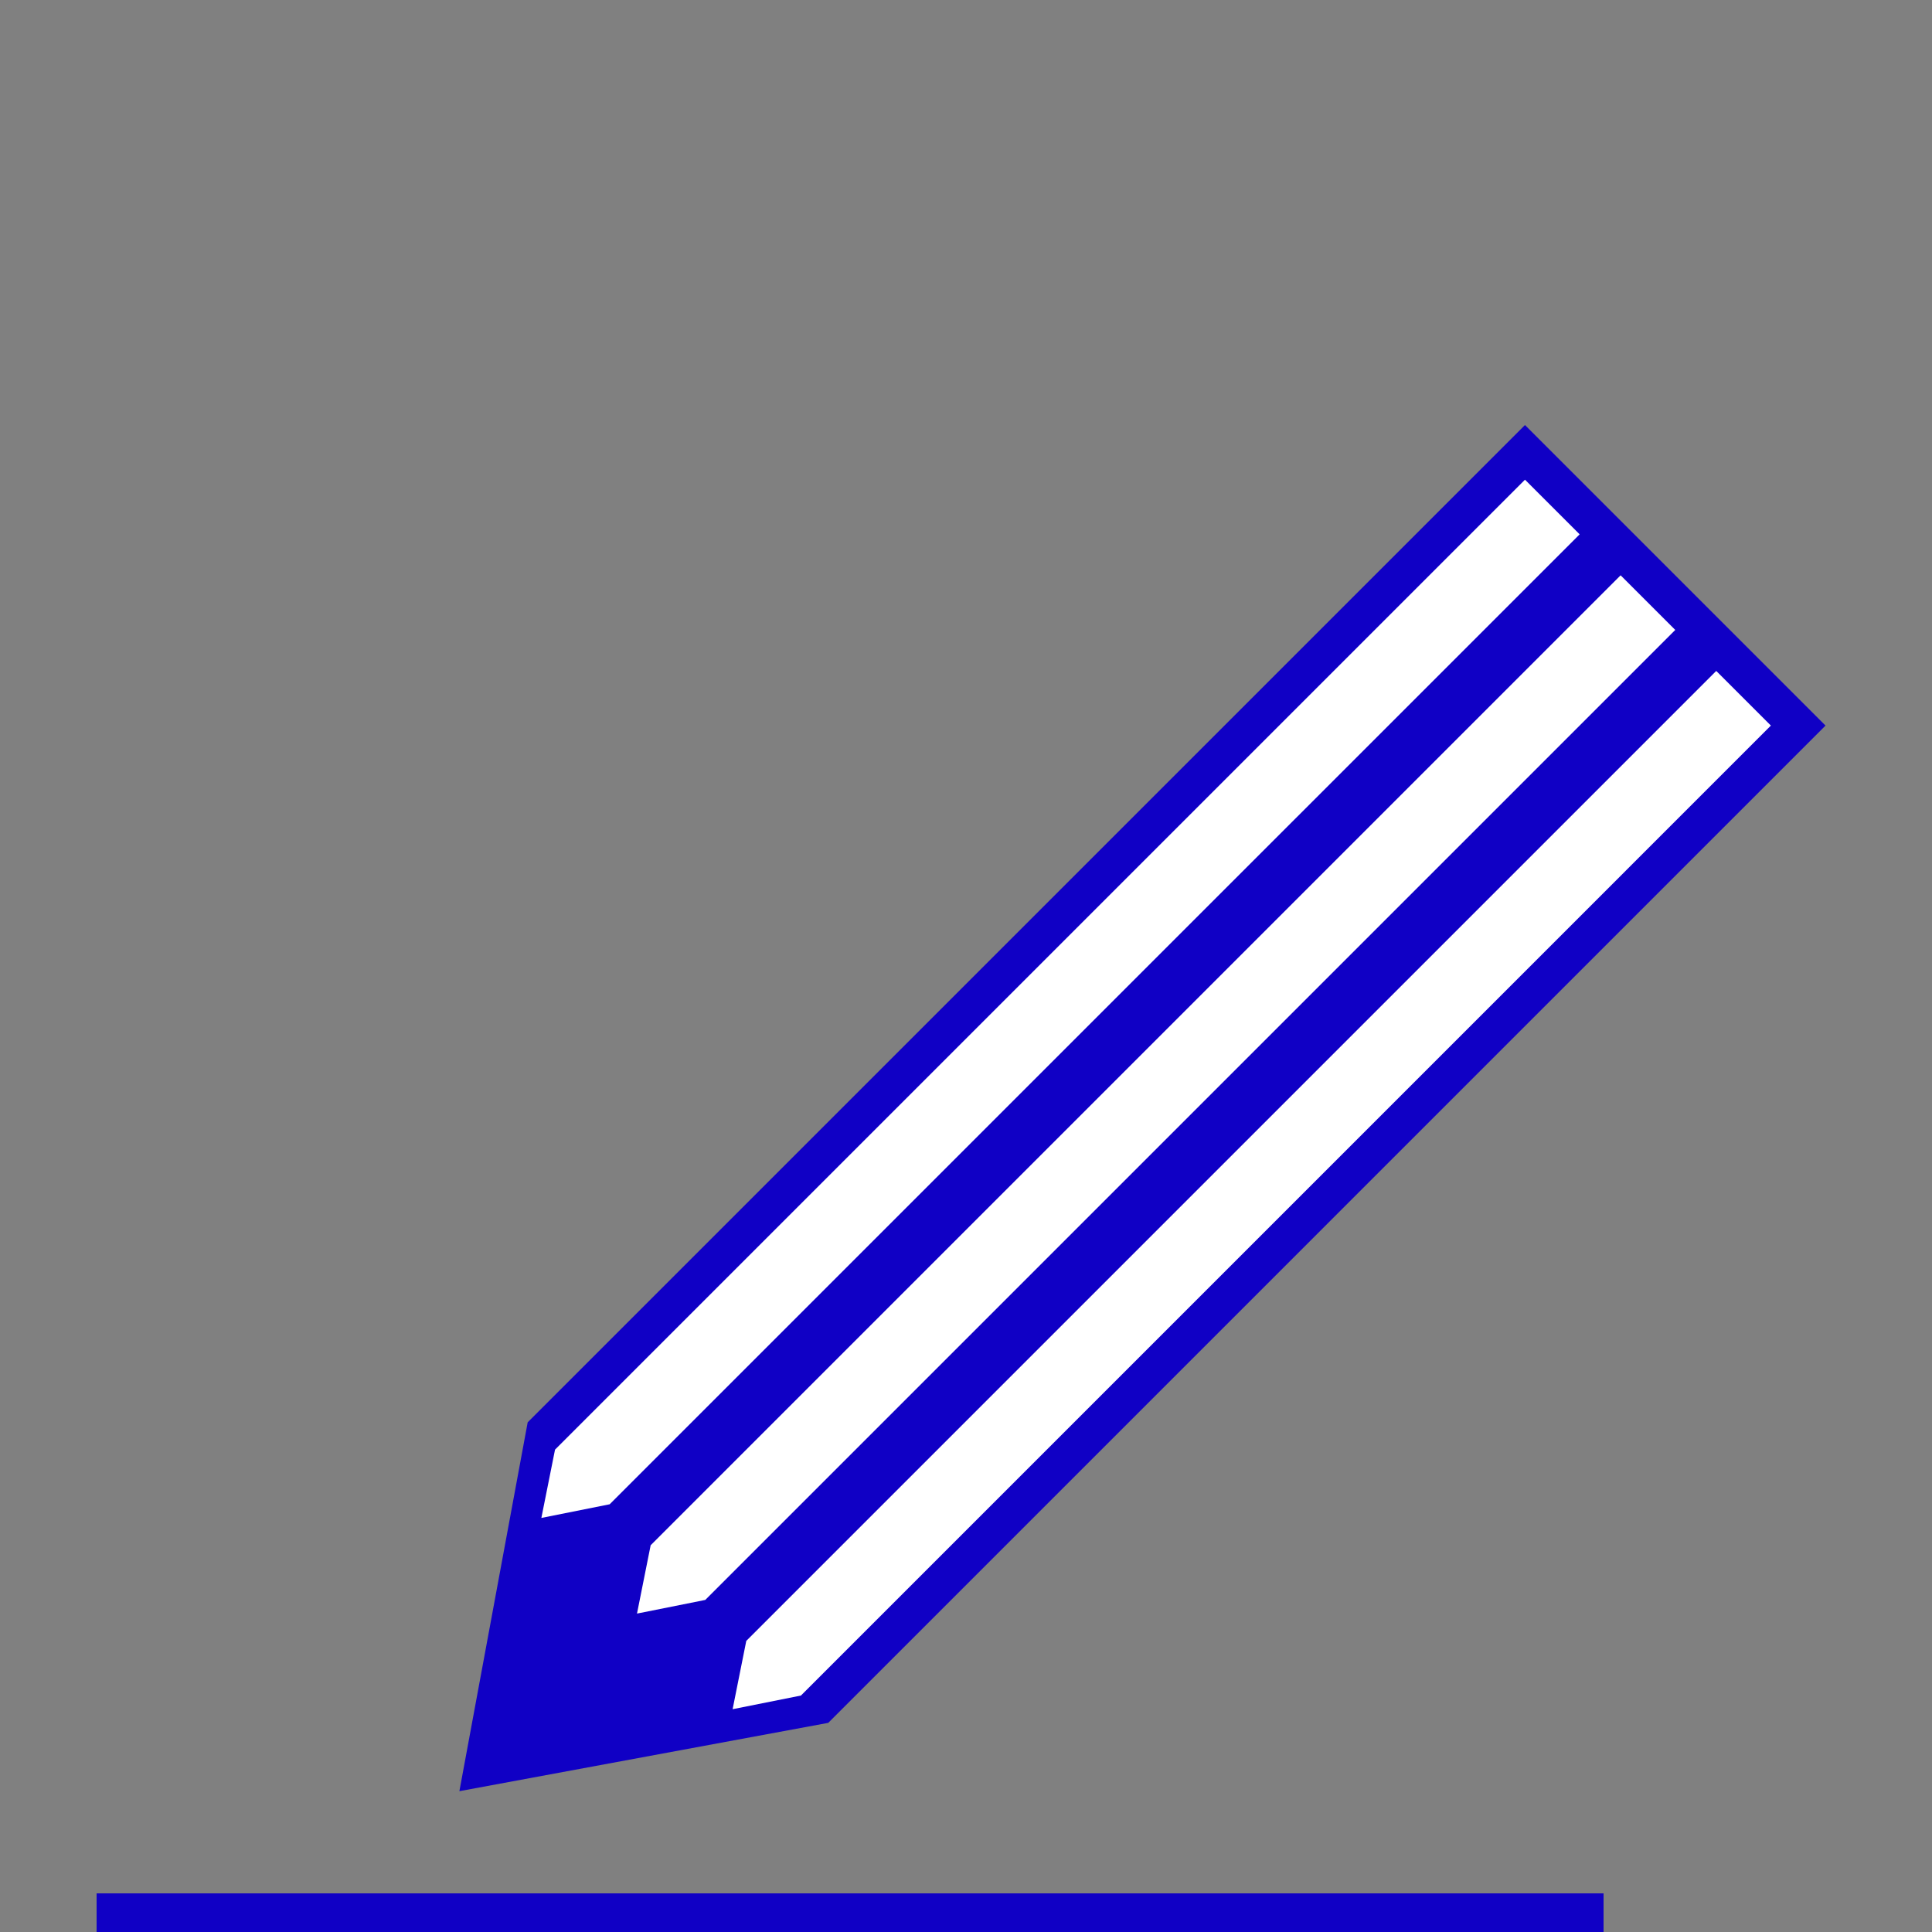 <?xml version="1.0" encoding="utf-8"?>
<!-- Generator: Adobe Illustrator 16.0.4, SVG Export Plug-In . SVG Version: 6.00 Build 0)  -->
<!DOCTYPE svg PUBLIC "-//W3C//DTD SVG 1.1//EN" "http://www.w3.org/Graphics/SVG/1.1/DTD/svg11.dtd">
<svg version="1.1" id="Layer_1" xmlns="http://www.w3.org/2000/svg" xmlns:xlink="http://www.w3.org/1999/xlink" x="0px" y="0px"
	 width="100px" height="100px" viewBox="0 0 100 100" enable-background="new 0 0 100 100" xml:space="preserve">
<rect x="0" y="0" width="100" height="100" fill="#808080" stroke="none"/>
<g>
	<rect y="11" fill="none" width="100" height="100"/>
	<rect x="5" y="98" fill="#1000C5" width="78" height="2"/>
	<polygon fill="#1000C5" points="23.778,92.711 27.313,73.618 78.932,22 94.488,37.556 42.87,89.175 	"/>
	<polygon fill="#FFFFFF" points="78.933,24.829 81.762,27.657 31.557,77.861 28.021,78.568 28.728,75.033 	"/>
	<polygon fill="#FFFFFF" points="83.883,29.778 86.711,32.606 36.506,82.811 32.971,83.518 33.678,79.982 	"/>
	<polygon fill="#FFFFFF" points="88.832,34.728 91.66,37.556 41.456,87.761 37.92,88.468 38.627,84.933 	"/>
</g>
</svg>
